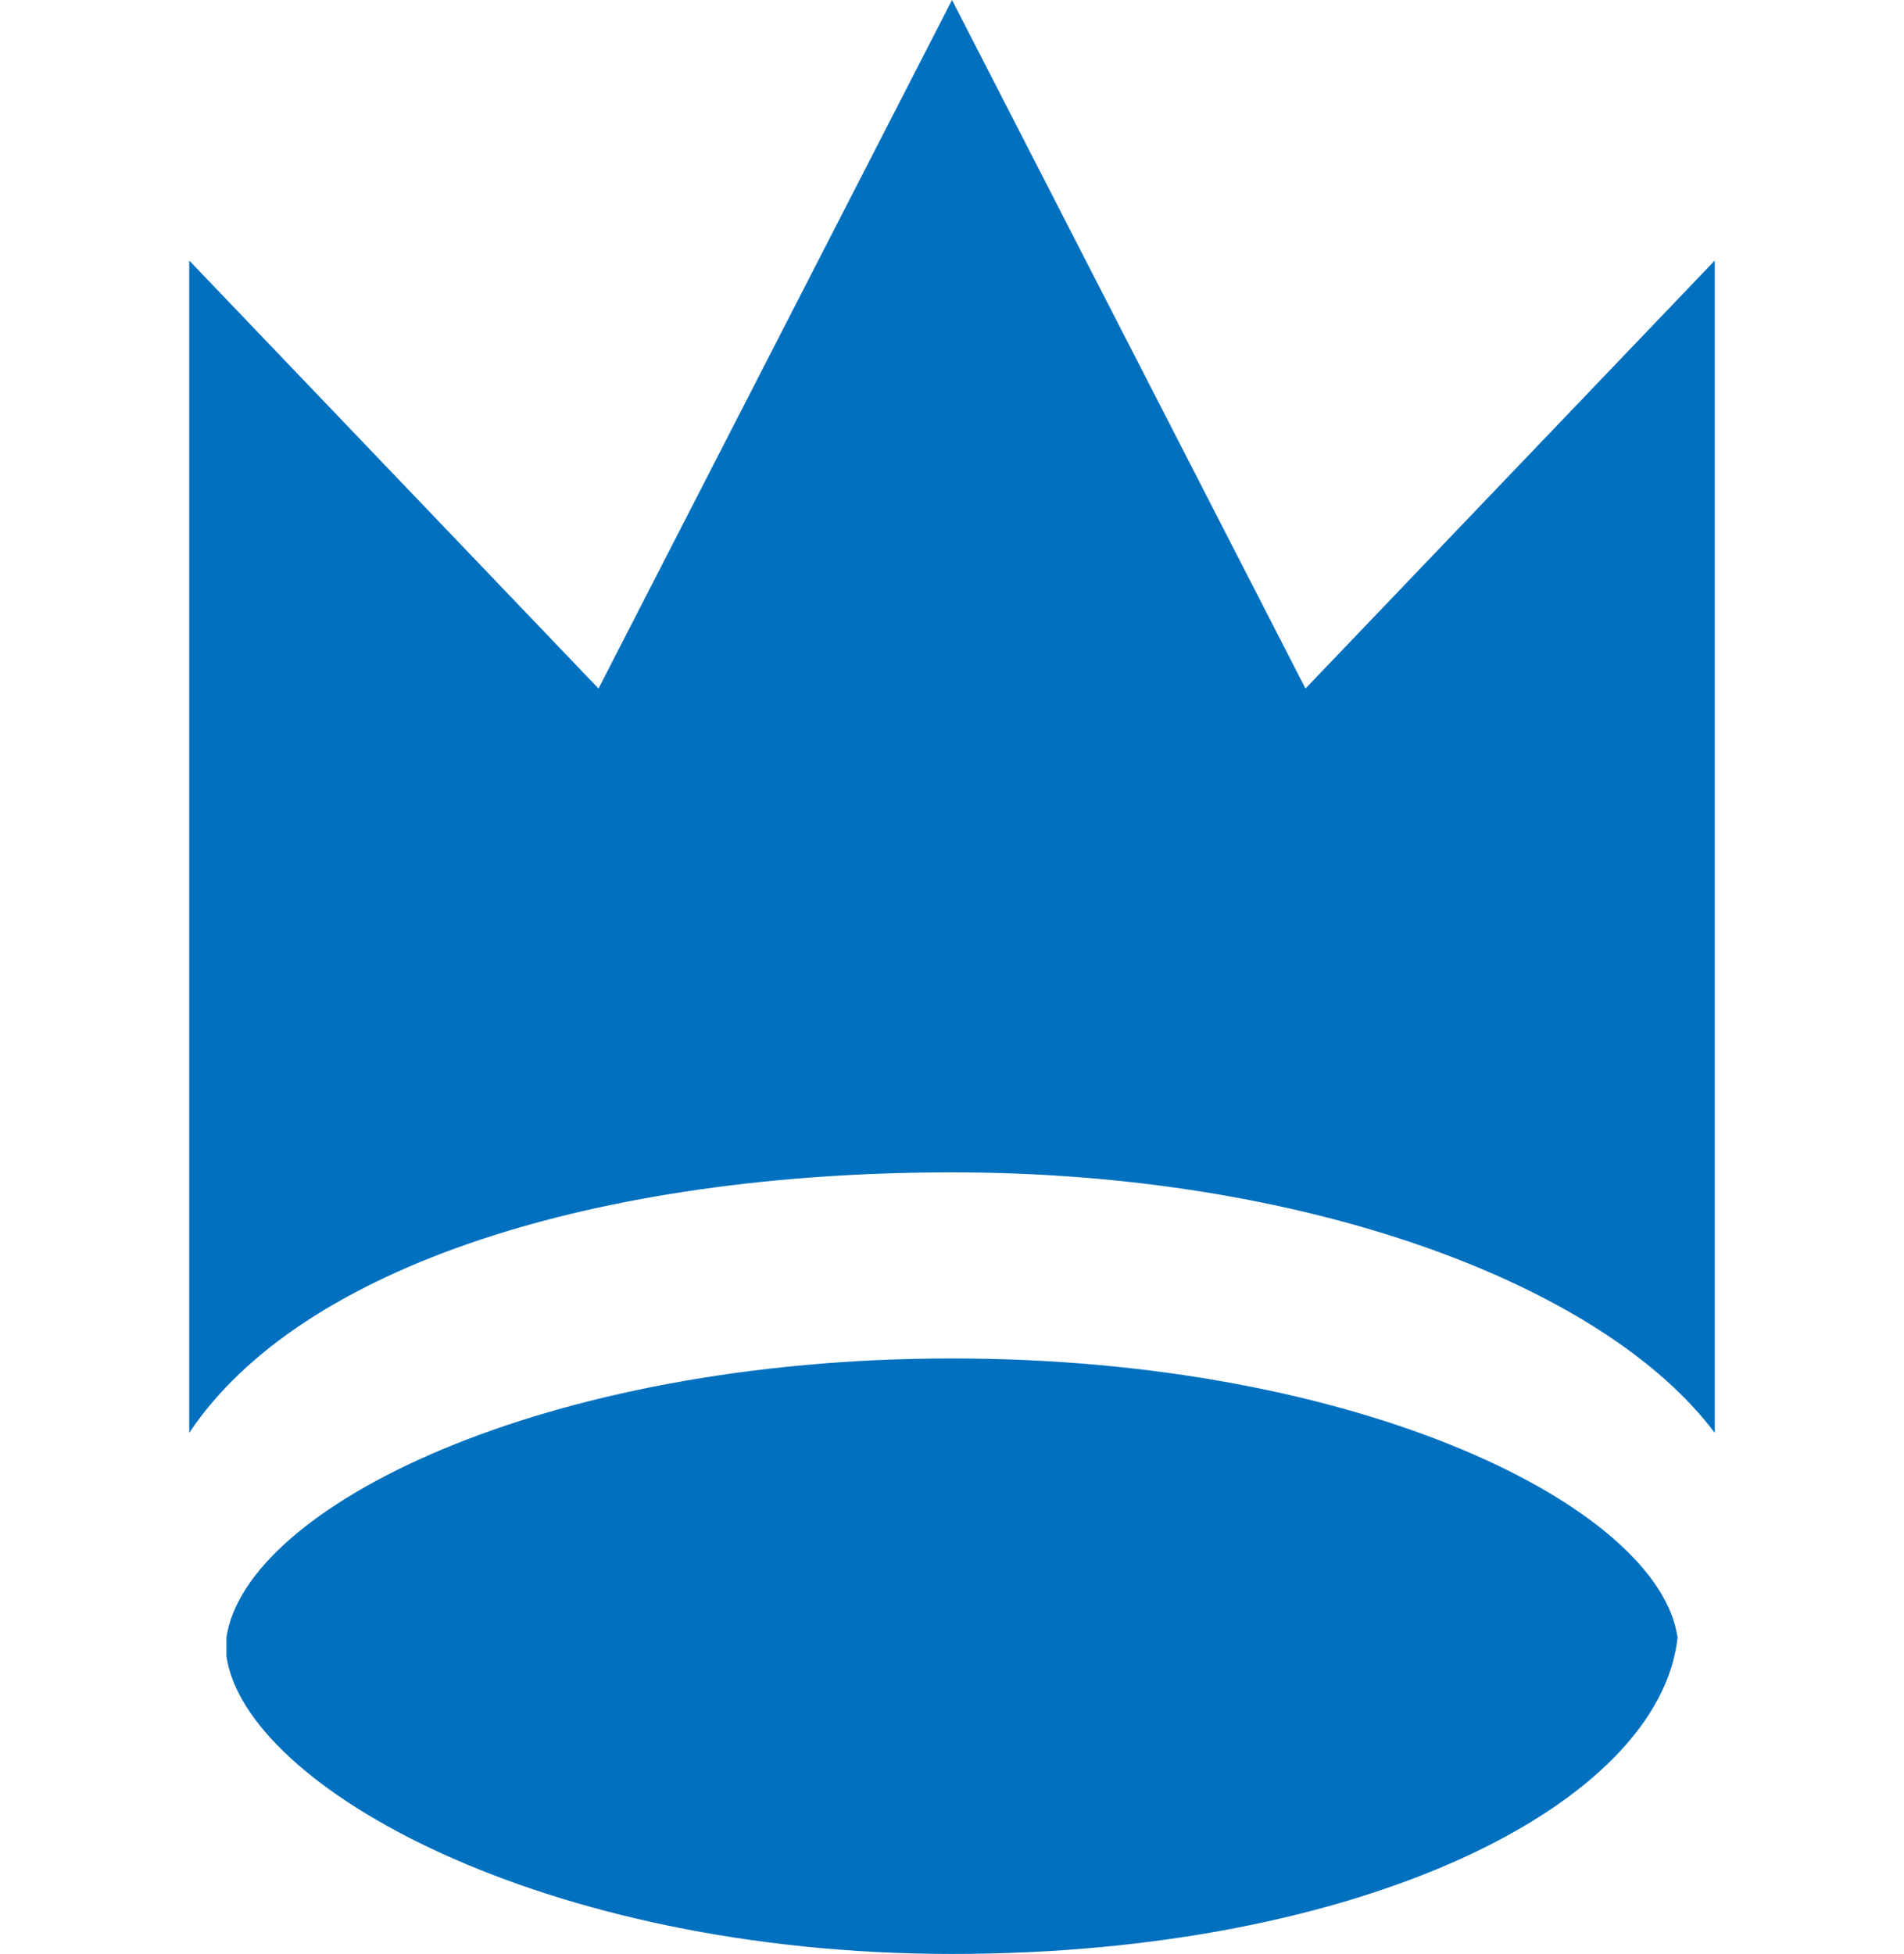 <svg xmlns="http://www.w3.org/2000/svg" viewBox="0 0 50.059 51.359"><defs><style>.cls-1{fill:none;}.cls-2{fill:#0070bf;}</style></defs><g id="Layer_2" data-name="Layer 2"><g id="Section_1" data-name="Section 1"><rect class="cls-1" width="50.059" height="51.359"/><path class="cls-2" d="M34.323,18.098,25.03,0,15.736,18.098,4.975,6.848V37.663C7.91,33.261,15.736,30.815,25.03,30.815S42.149,33.75,45.084,37.663V6.848Zm9.783,24.946h0c-.489-3.424-8.315-7.337-19.076-7.337s-18.587,3.913-19.076,7.337h0v.489h0c.489,3.424,8.315,7.826,19.076,7.826s18.587-3.913,19.076-8.315Z"/></g></g></svg>